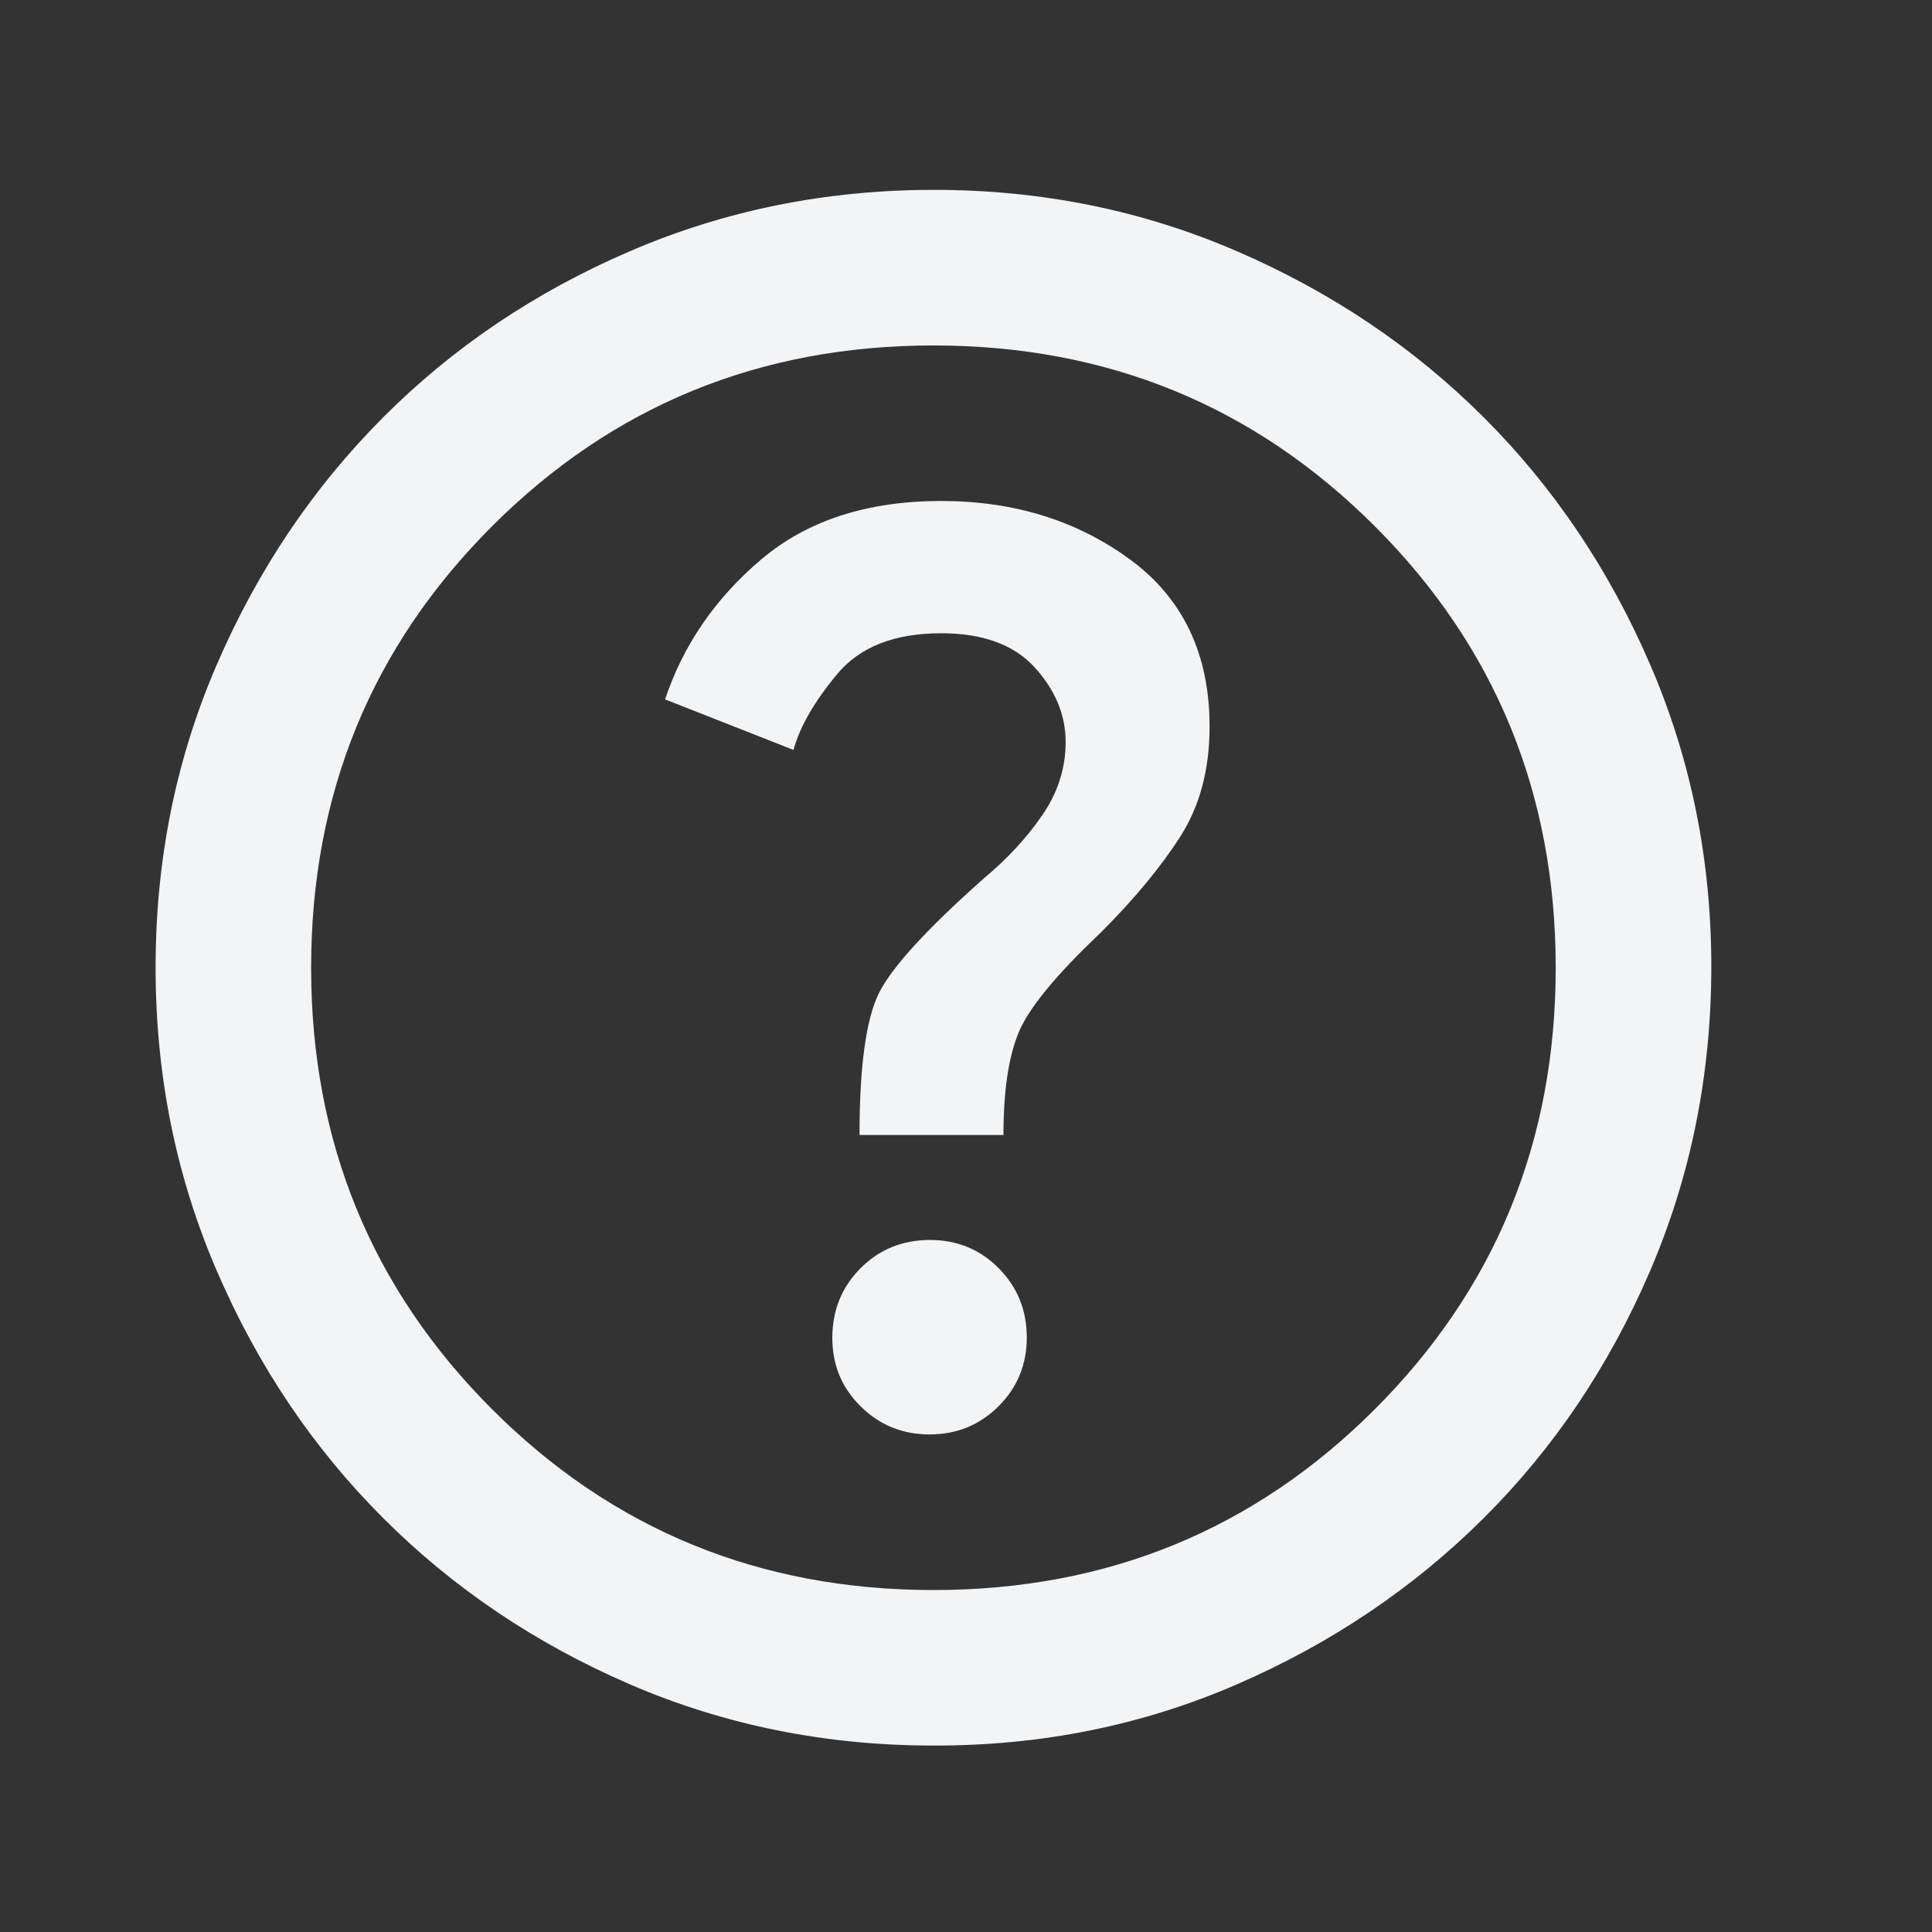 <svg width="26" height="26" viewBox="0 0 26 26" fill="none" xmlns="http://www.w3.org/2000/svg">
<rect x="0" y="0" width="26" height="26" fill="#333333" stroke="none"/>
<path d="M12.509 19.304C12.876 19.304 13.186 19.177 13.439 18.924C13.692 18.671 13.819 18.361 13.818 17.996C13.817 17.63 13.691 17.32 13.439 17.066C13.187 16.812 12.877 16.686 12.509 16.687C12.142 16.689 11.832 16.815 11.581 17.067C11.33 17.319 11.203 17.628 11.201 17.996C11.199 18.363 11.325 18.672 11.581 18.925C11.836 19.178 12.146 19.304 12.509 19.304ZM11.567 15.274H13.504C13.504 14.698 13.569 14.245 13.701 13.913C13.832 13.582 14.203 13.128 14.812 12.552C15.266 12.098 15.624 11.666 15.885 11.256C16.147 10.846 16.278 10.353 16.278 9.778C16.278 8.801 15.92 8.051 15.205 7.527C14.49 7.004 13.643 6.742 12.666 6.742C11.672 6.742 10.865 7.004 10.246 7.527C9.627 8.051 9.195 8.679 8.95 9.412L10.678 10.092C10.765 9.778 10.961 9.438 11.267 9.071C11.572 8.705 12.039 8.522 12.666 8.522C13.225 8.522 13.643 8.675 13.923 8.98C14.202 9.286 14.341 9.622 14.341 9.987C14.341 10.336 14.237 10.664 14.027 10.969C13.818 11.275 13.556 11.558 13.242 11.819C12.475 12.5 12.004 13.014 11.829 13.363C11.655 13.712 11.567 14.349 11.567 15.274ZM12.562 23.491C11.114 23.491 9.753 23.217 8.479 22.668C7.206 22.118 6.098 21.372 5.156 20.429C4.213 19.487 3.468 18.379 2.919 17.106C2.369 15.833 2.094 14.472 2.094 13.023C2.093 11.574 2.368 10.214 2.919 8.941C3.469 7.668 4.215 6.56 5.156 5.617C6.096 4.674 7.204 3.928 8.479 3.38C9.754 2.831 11.115 2.556 12.562 2.555C14.008 2.554 15.369 2.829 16.644 3.38C17.919 3.931 19.027 4.677 19.968 5.617C20.909 6.557 21.655 7.665 22.206 8.941C22.757 10.216 23.032 11.577 23.03 13.023C23.028 14.469 22.753 15.83 22.205 17.106C21.657 18.381 20.912 19.489 19.968 20.429C19.024 21.369 17.917 22.116 16.644 22.668C15.372 23.22 14.011 23.494 12.562 23.491ZM12.562 21.398C14.9 21.398 16.88 20.587 18.503 18.964C20.125 17.341 20.936 15.361 20.936 13.023C20.936 10.685 20.125 8.705 18.503 7.083C16.88 5.46 14.9 4.649 12.562 4.649C10.224 4.649 8.244 5.46 6.621 7.083C4.999 8.705 4.187 10.685 4.187 13.023C4.187 15.361 4.999 17.341 6.621 18.964C8.244 20.587 10.224 21.398 12.562 21.398Z" fill="#F3F4F6"/>
</svg>
